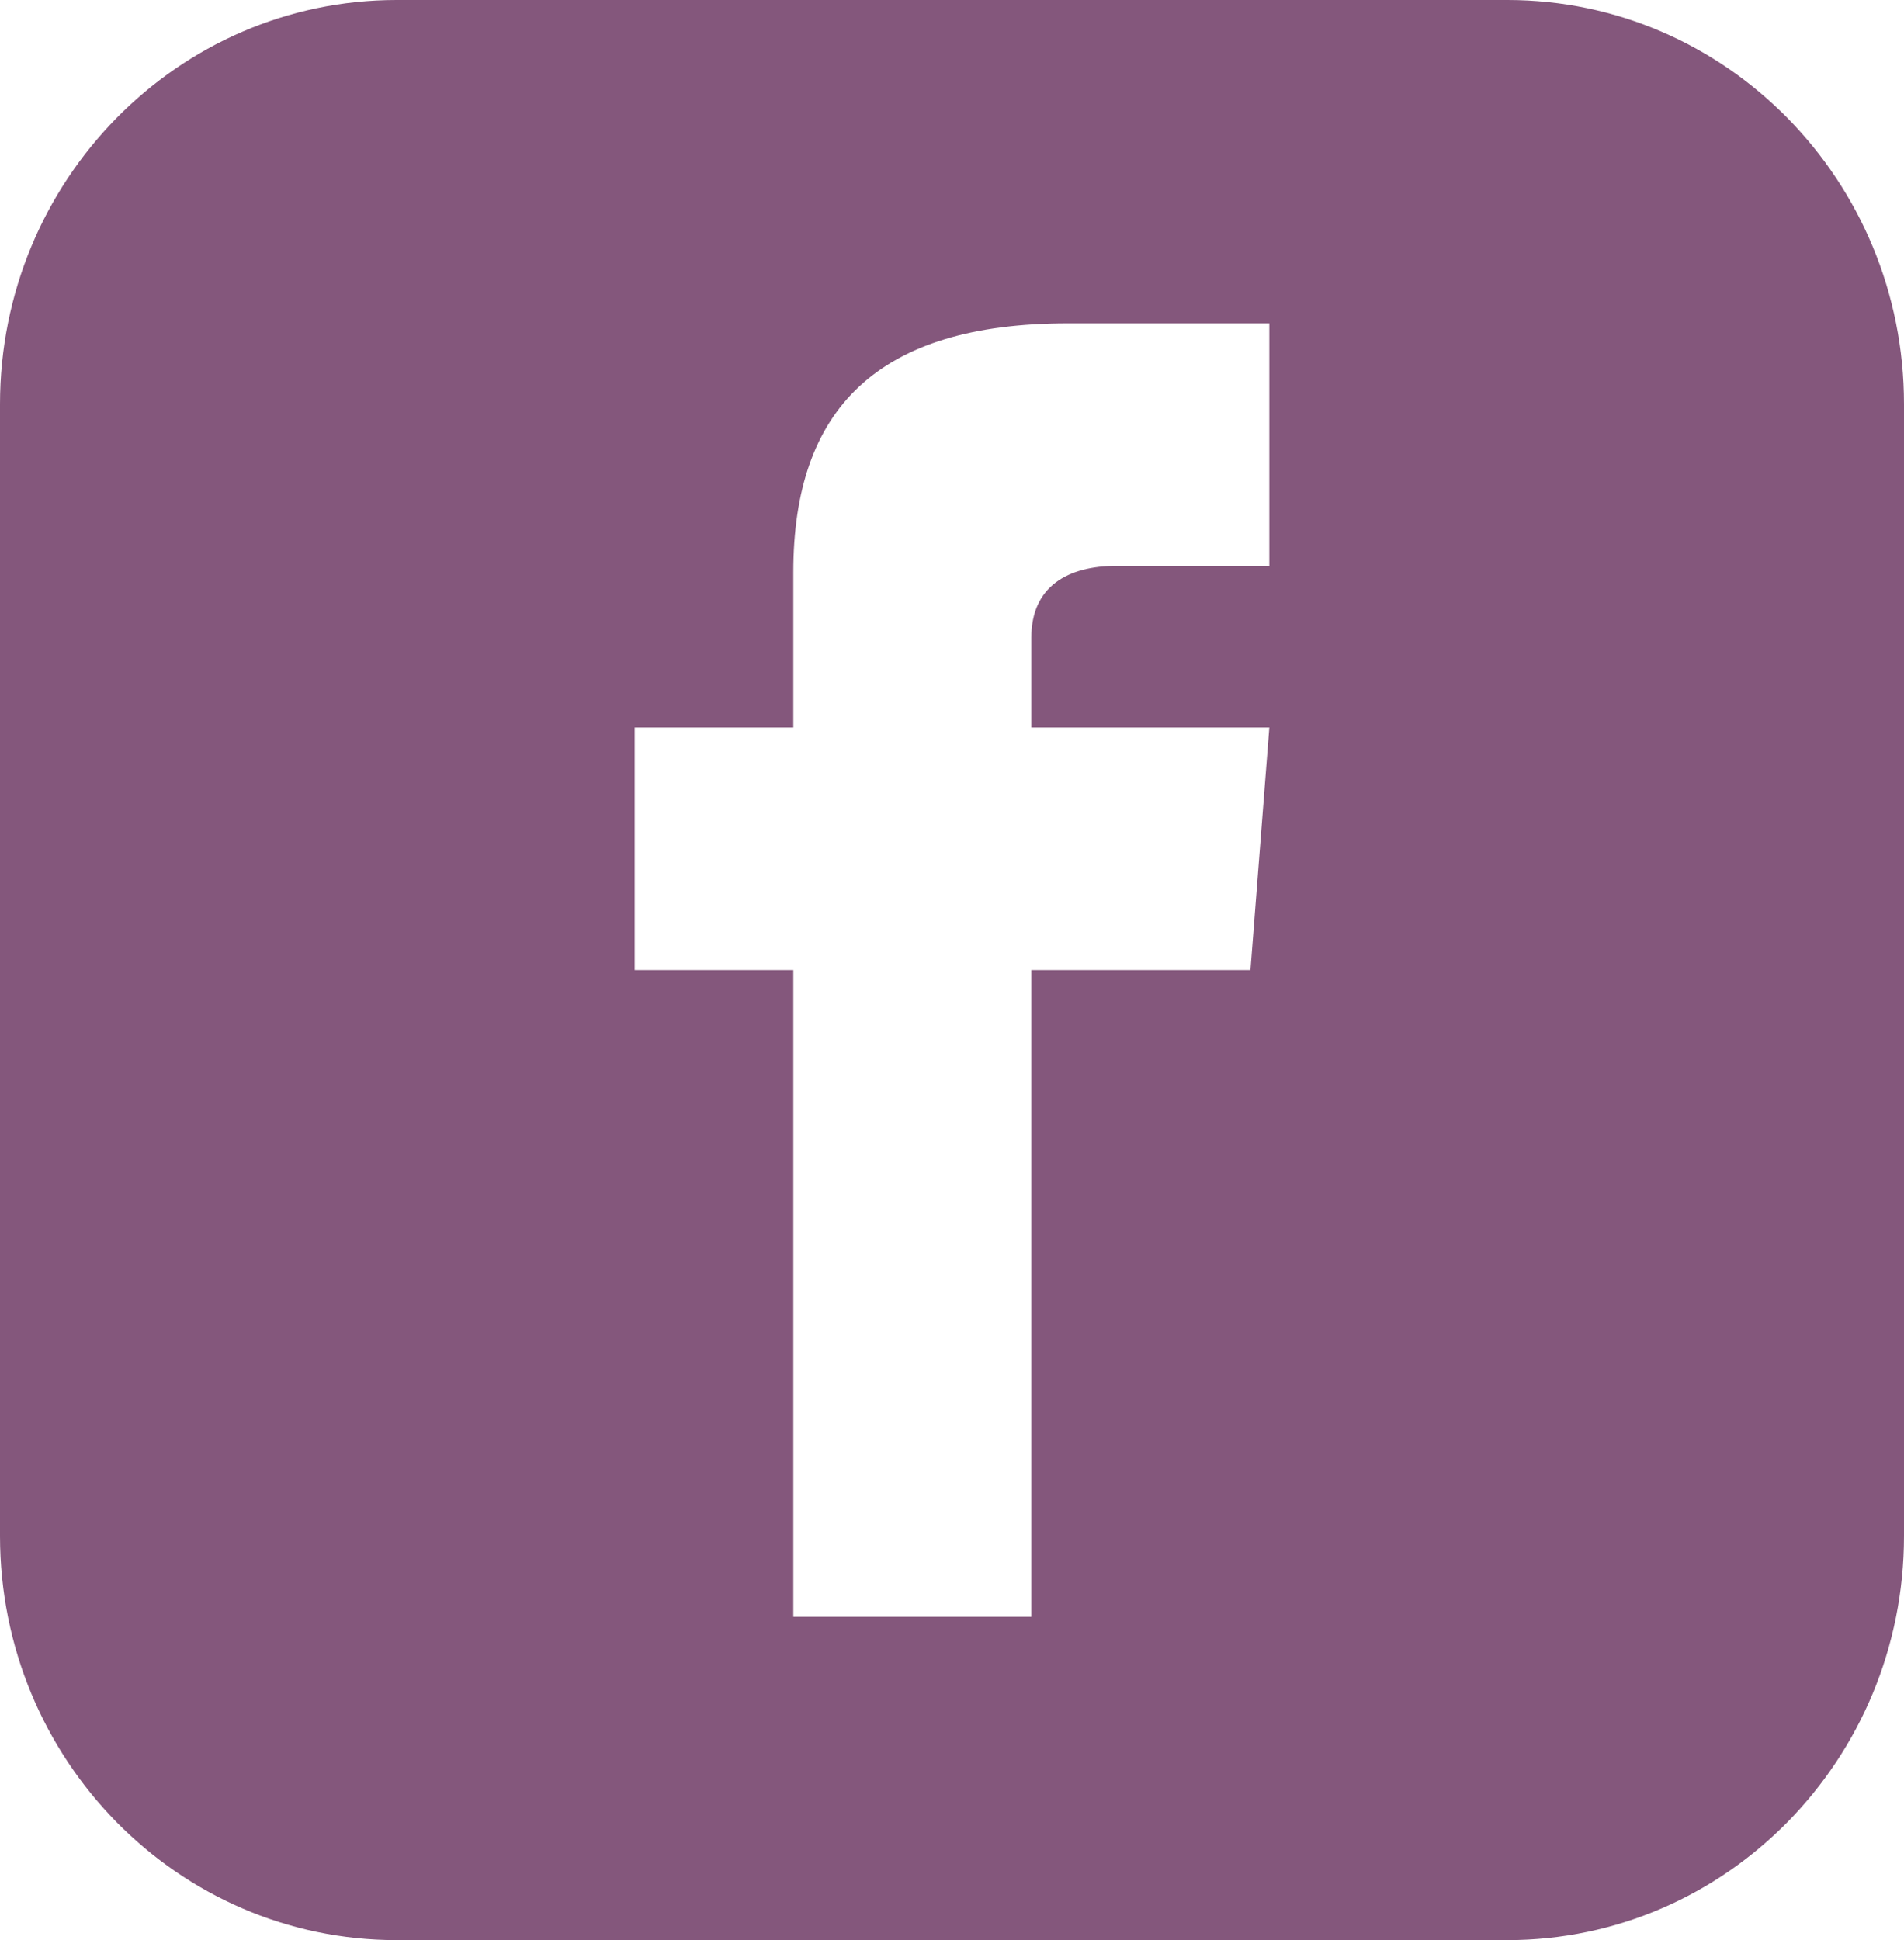 <svg width="53" height="54" viewBox="0 0 53 54" fill="none" xmlns="http://www.w3.org/2000/svg">
<path d="M41.958 0H11.042C4.944 0 0 5.038 0 11.25V42.75C0 48.962 4.944 54 11.042 54H41.958C48.058 54 53 48.962 53 42.75V11.25C53 5.038 48.058 0 41.958 0ZM35.333 15.75H31.084C29.726 15.75 28.708 16.317 28.708 17.75V20.25H35.333L34.808 27H28.708V45H22.083V27H17.667V20.25H22.083V15.923C22.083 11.374 24.433 9 29.726 9H35.333V15.75Z" fill="#84577C"/>
</svg>
